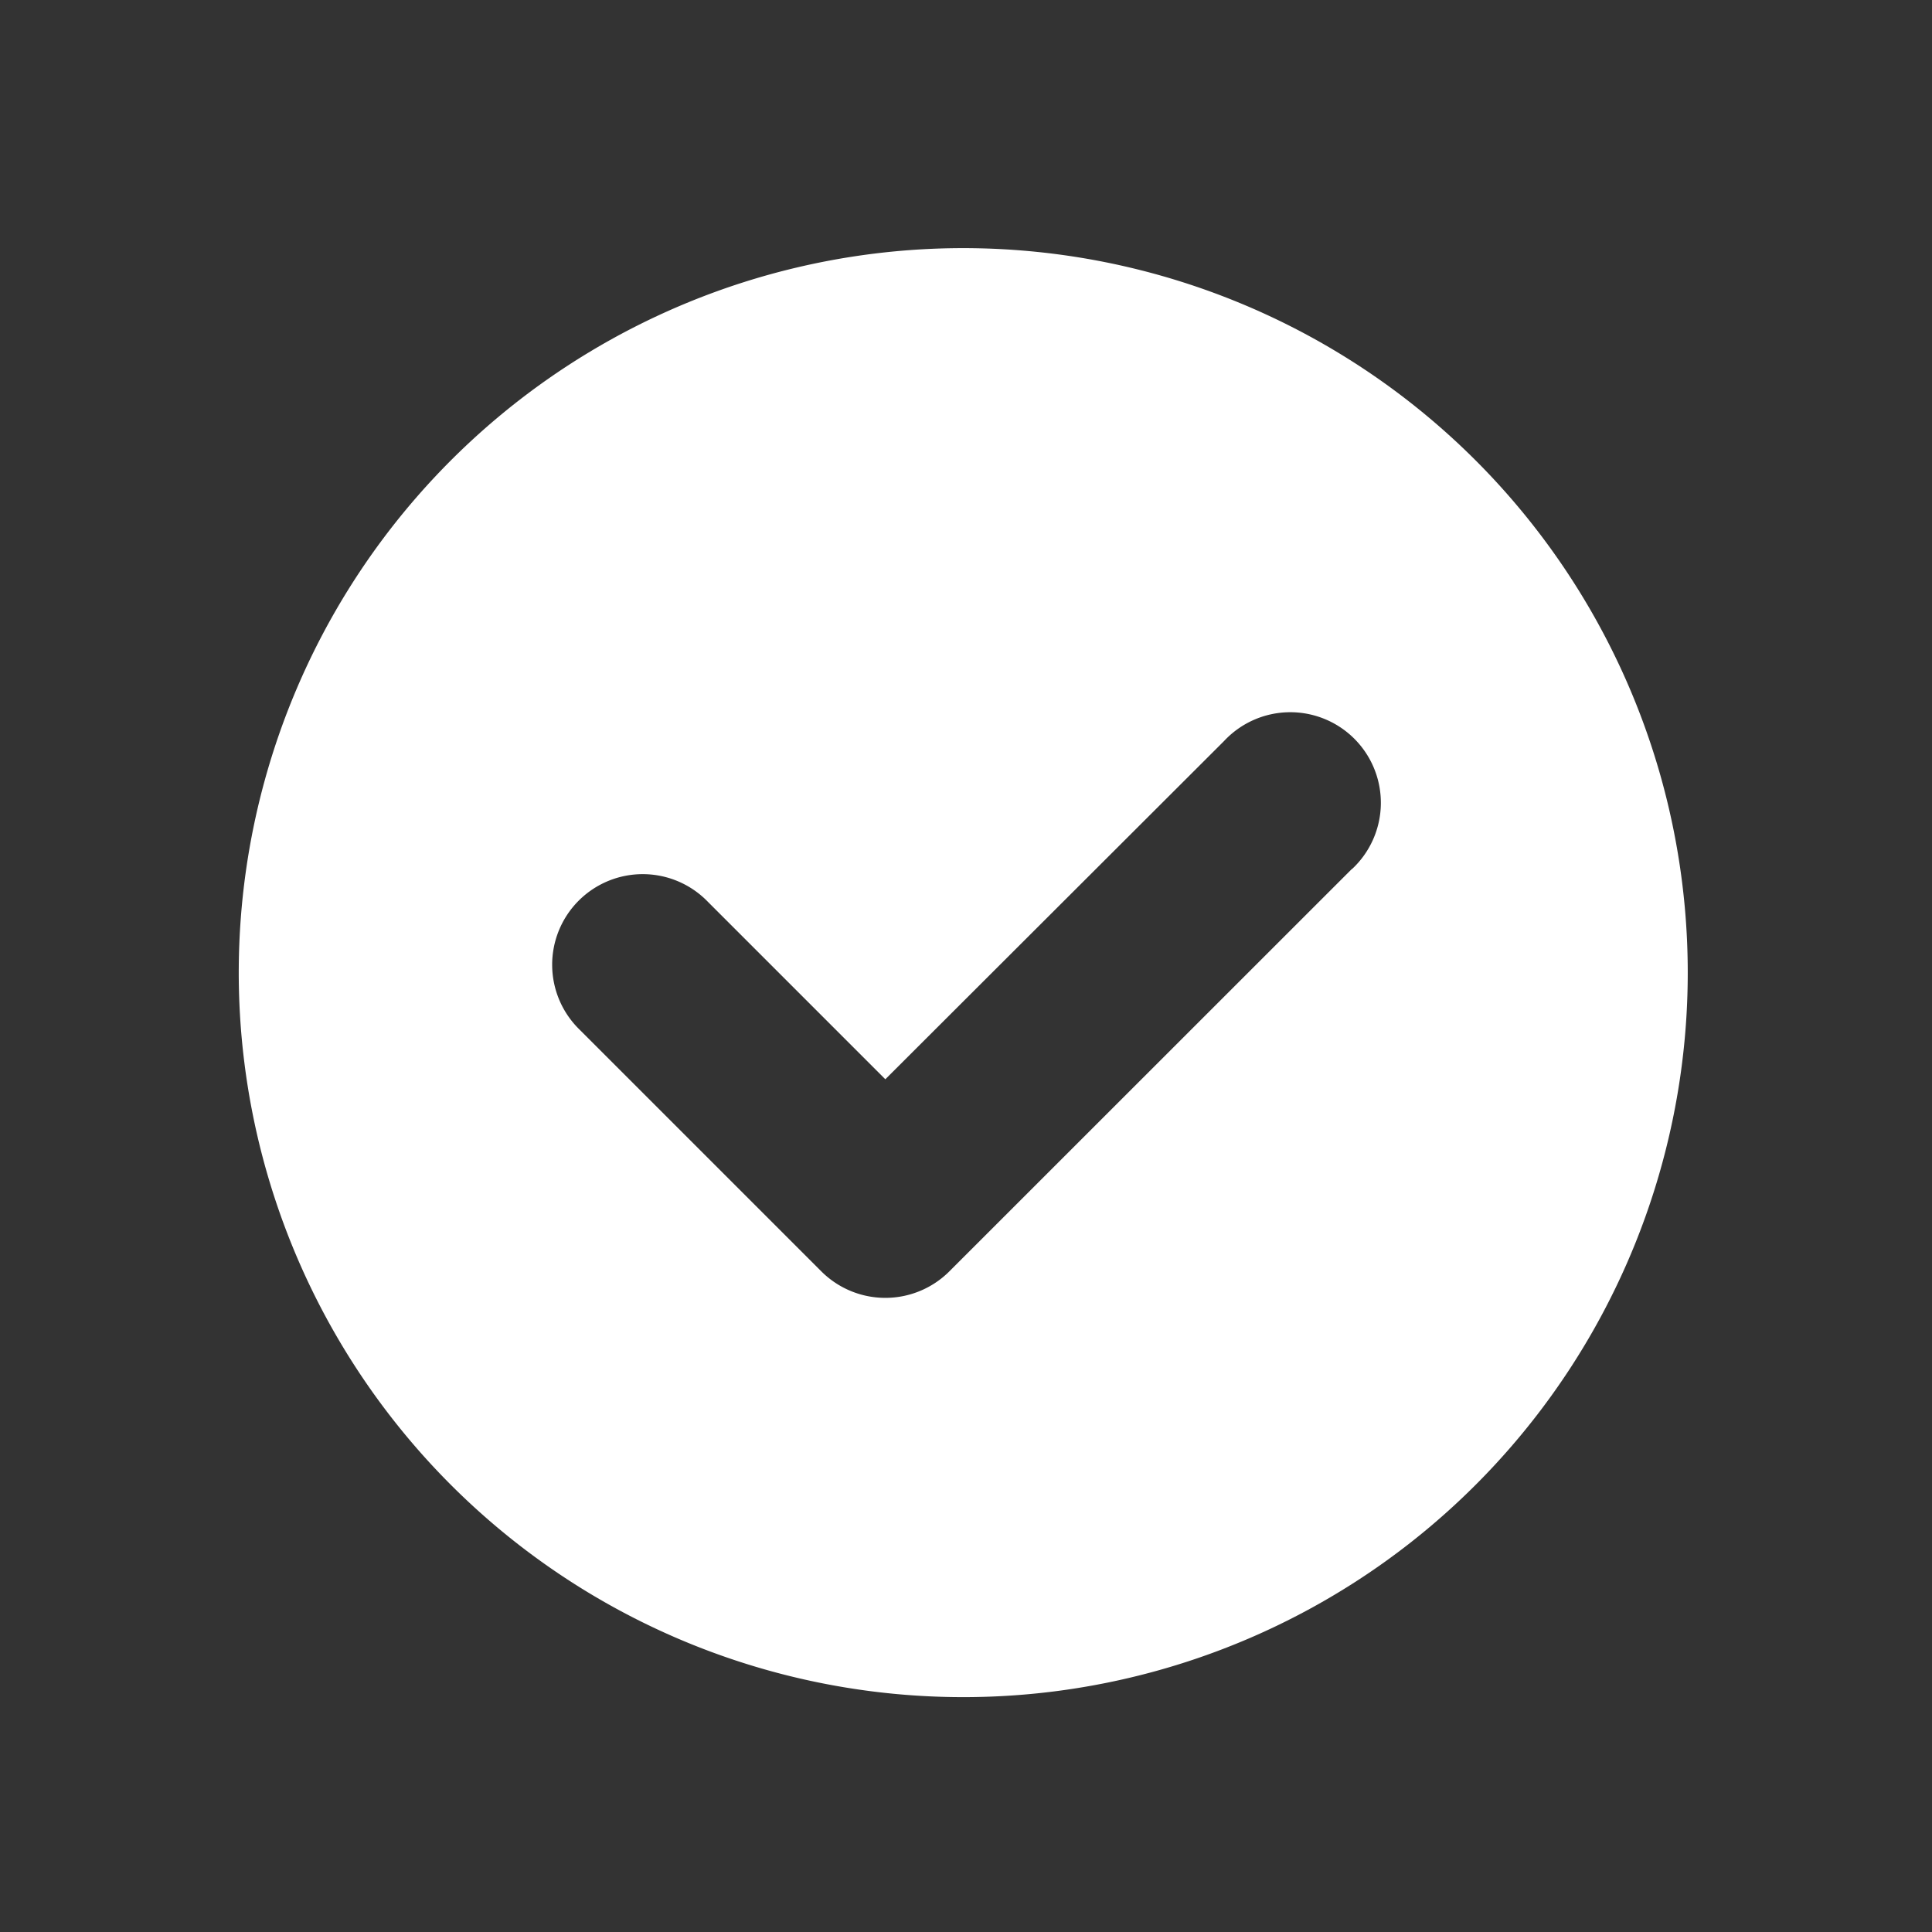 <svg width="16" height="16" fill="none" xmlns="http://www.w3.org/2000/svg"><rect width="100%" height="100%" fill="#333333" stroke="none"/><path fill-rule="evenodd" clip-rule="evenodd" d="M2.457 5.704a6 6 0 1 0 11.086 4.592A6 6 0 0 0 2.457 5.704Zm8.74 1.493a.75.75 0 1 0-1.06-1.06L7.332 8.938l-1.47-1.47a.75.75 0 1 0-1.06 1.061l2 2a.75.75 0 0 0 1.06 0l3.334-3.333Z" fill="#fff"/></svg>
